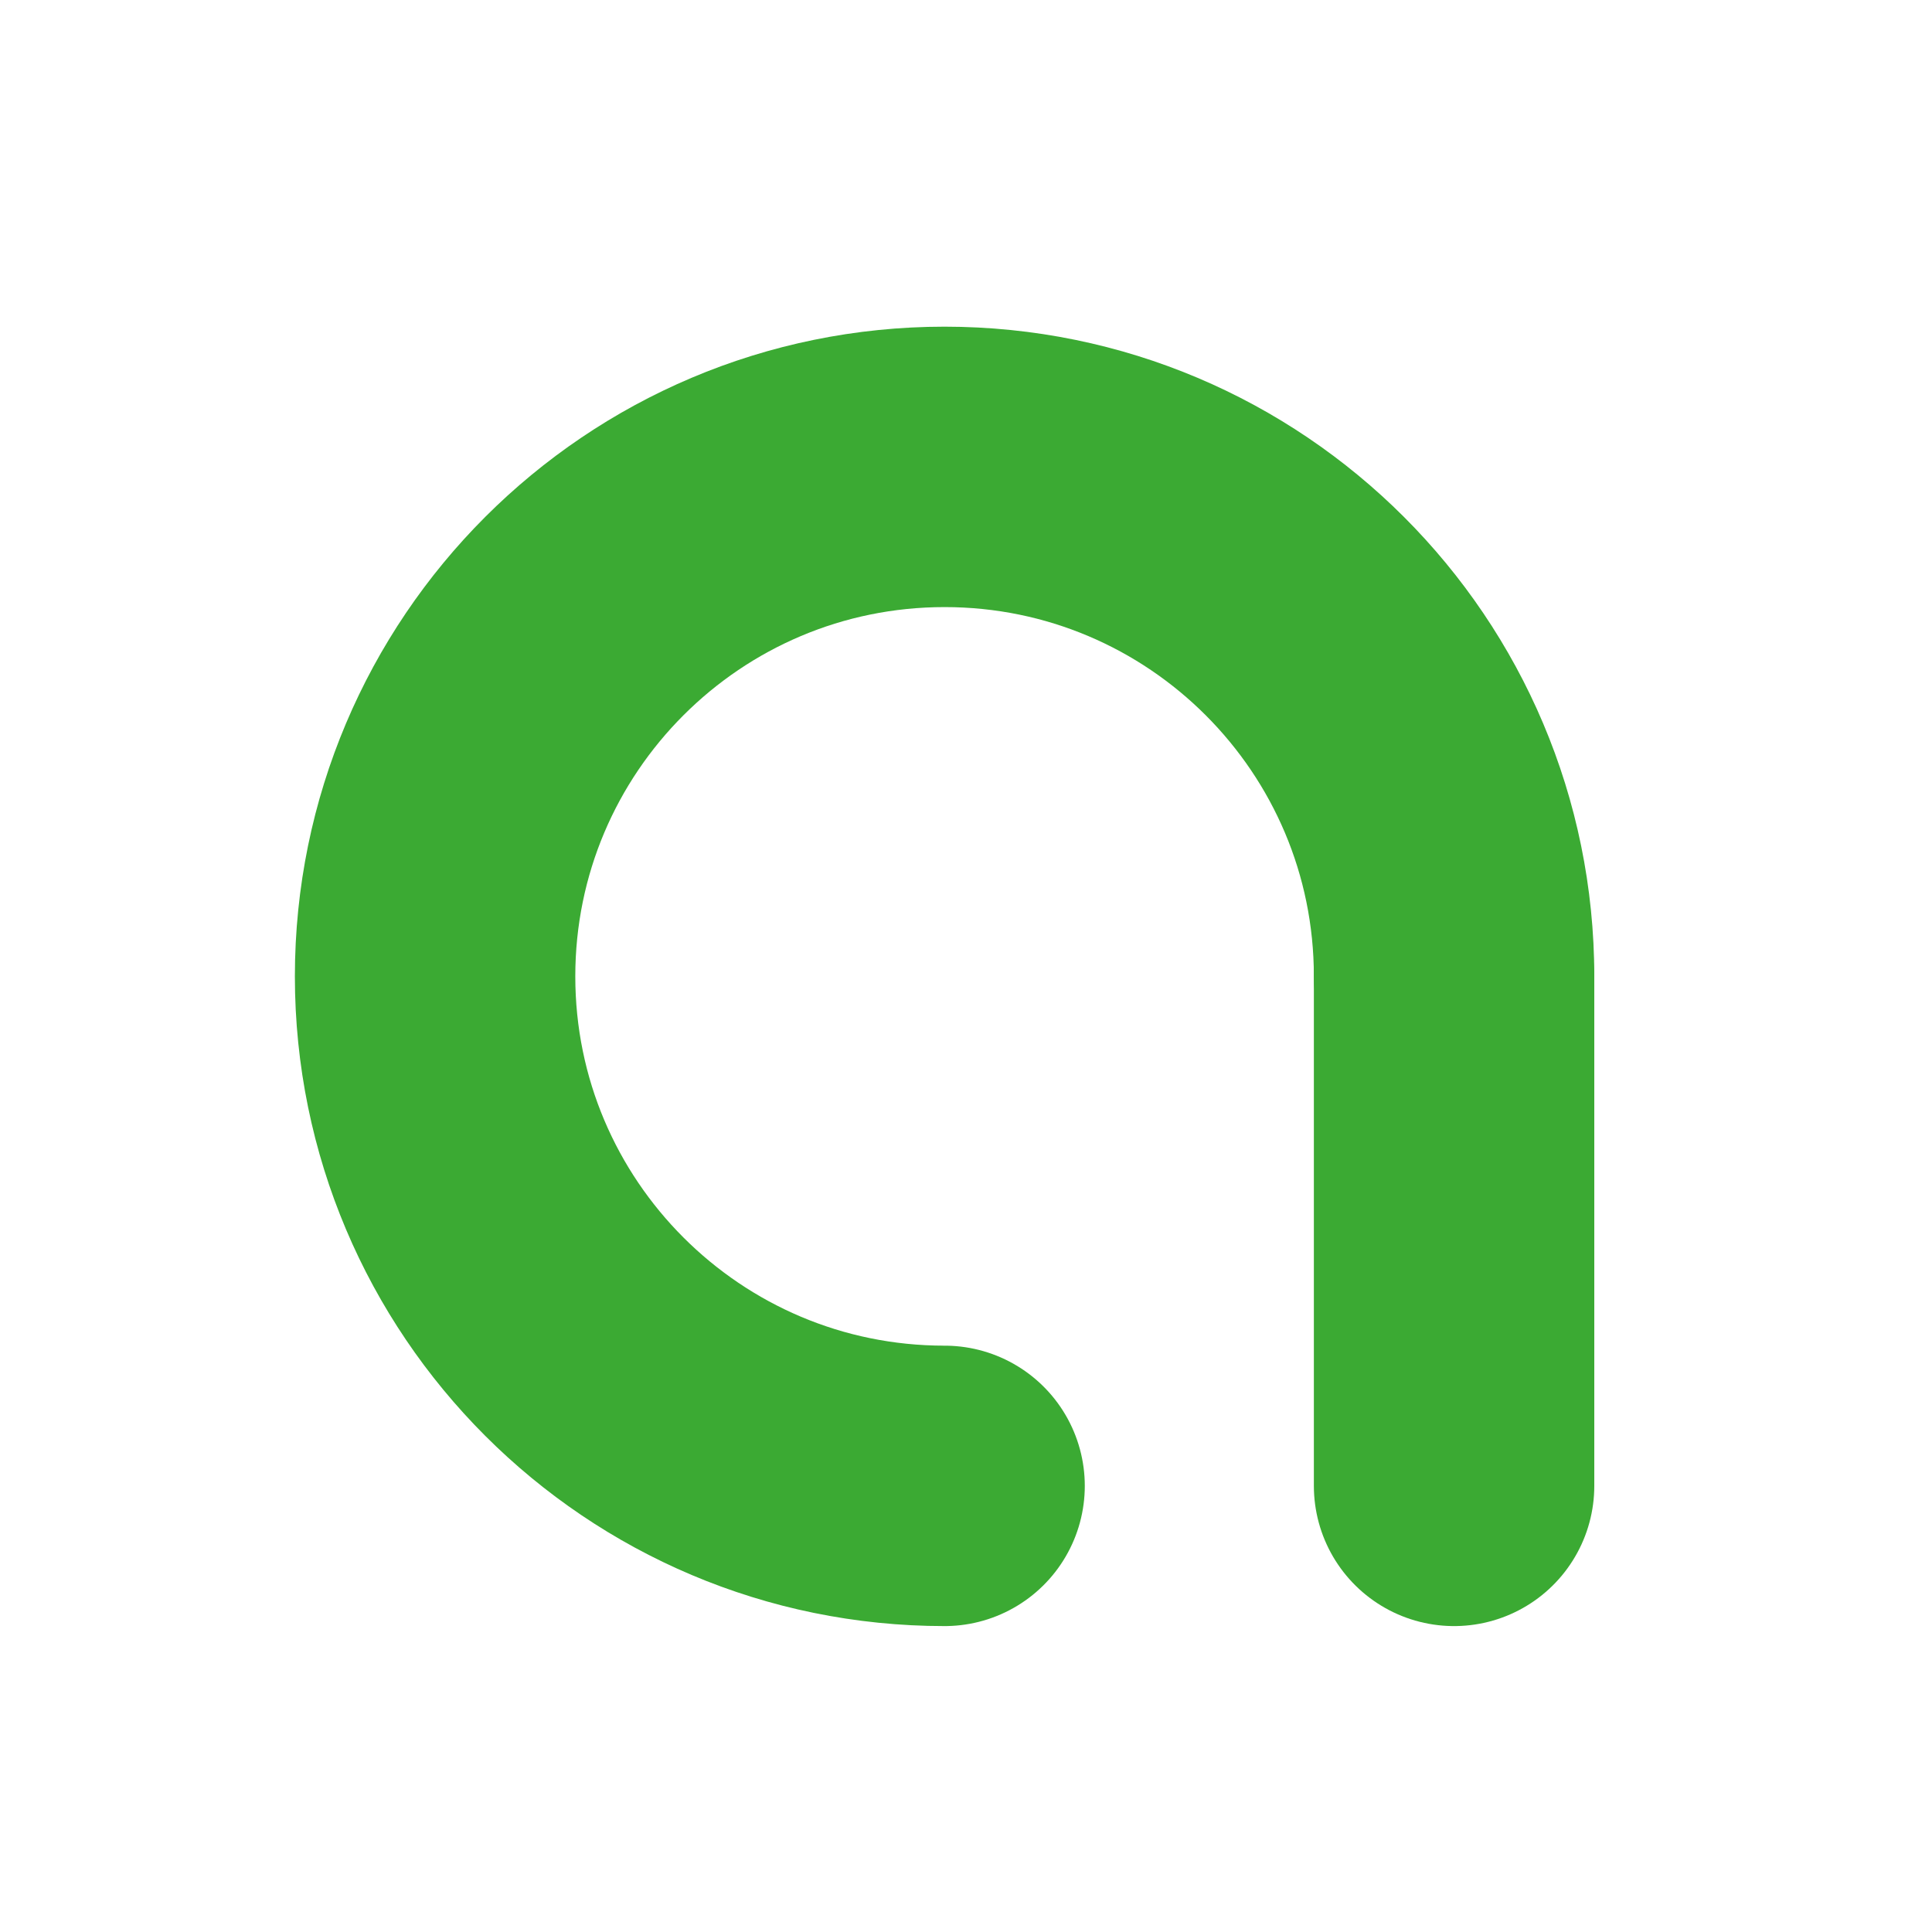<?xml version="1.0" encoding="UTF-8"?>
<!DOCTYPE svg PUBLIC "-//W3C//DTD SVG 1.1//EN" "http://www.w3.org/Graphics/SVG/1.1/DTD/svg11.dtd">
<!-- Creator: CorelDRAW 2019 (64-Bit) -->
<svg xmlns="http://www.w3.org/2000/svg" xml:space="preserve" width="7mm" height="7mm" version="1.1" style="shape-rendering:geometricPrecision; text-rendering:geometricPrecision; image-rendering:optimizeQuality; fill-rule:evenodd; clip-rule:evenodd"
viewBox="0 0 700 700"
 xmlns:xlink="http://www.w3.org/1999/xlink">
 <defs>
  <style type="text/css">
   <![CDATA[
    .str0 {stroke:#3BAA33;stroke-width:101.6;stroke-linecap:round;stroke-linejoin:round;stroke-miterlimit:2.613}
    .fil0 {fill:none}
   ]]>
  </style>
 </defs>
 <g id="Layer_x0020_1">
  <g id="_2424061402304">
   <path class="fil0 str0" d="M526.84 353.76c0,-101.95 -82.65,-184.6 -184.6,-184.6 -101.95,0 -184.6,82.65 -184.6,184.6 0,101.95 82.65,184.6 184.6,184.6"/>
   <line class="fil0 str0" x1="526.84" y1="538.36" x2="526.84" y2= "353.76" />
  </g>
 </g>
</svg>
